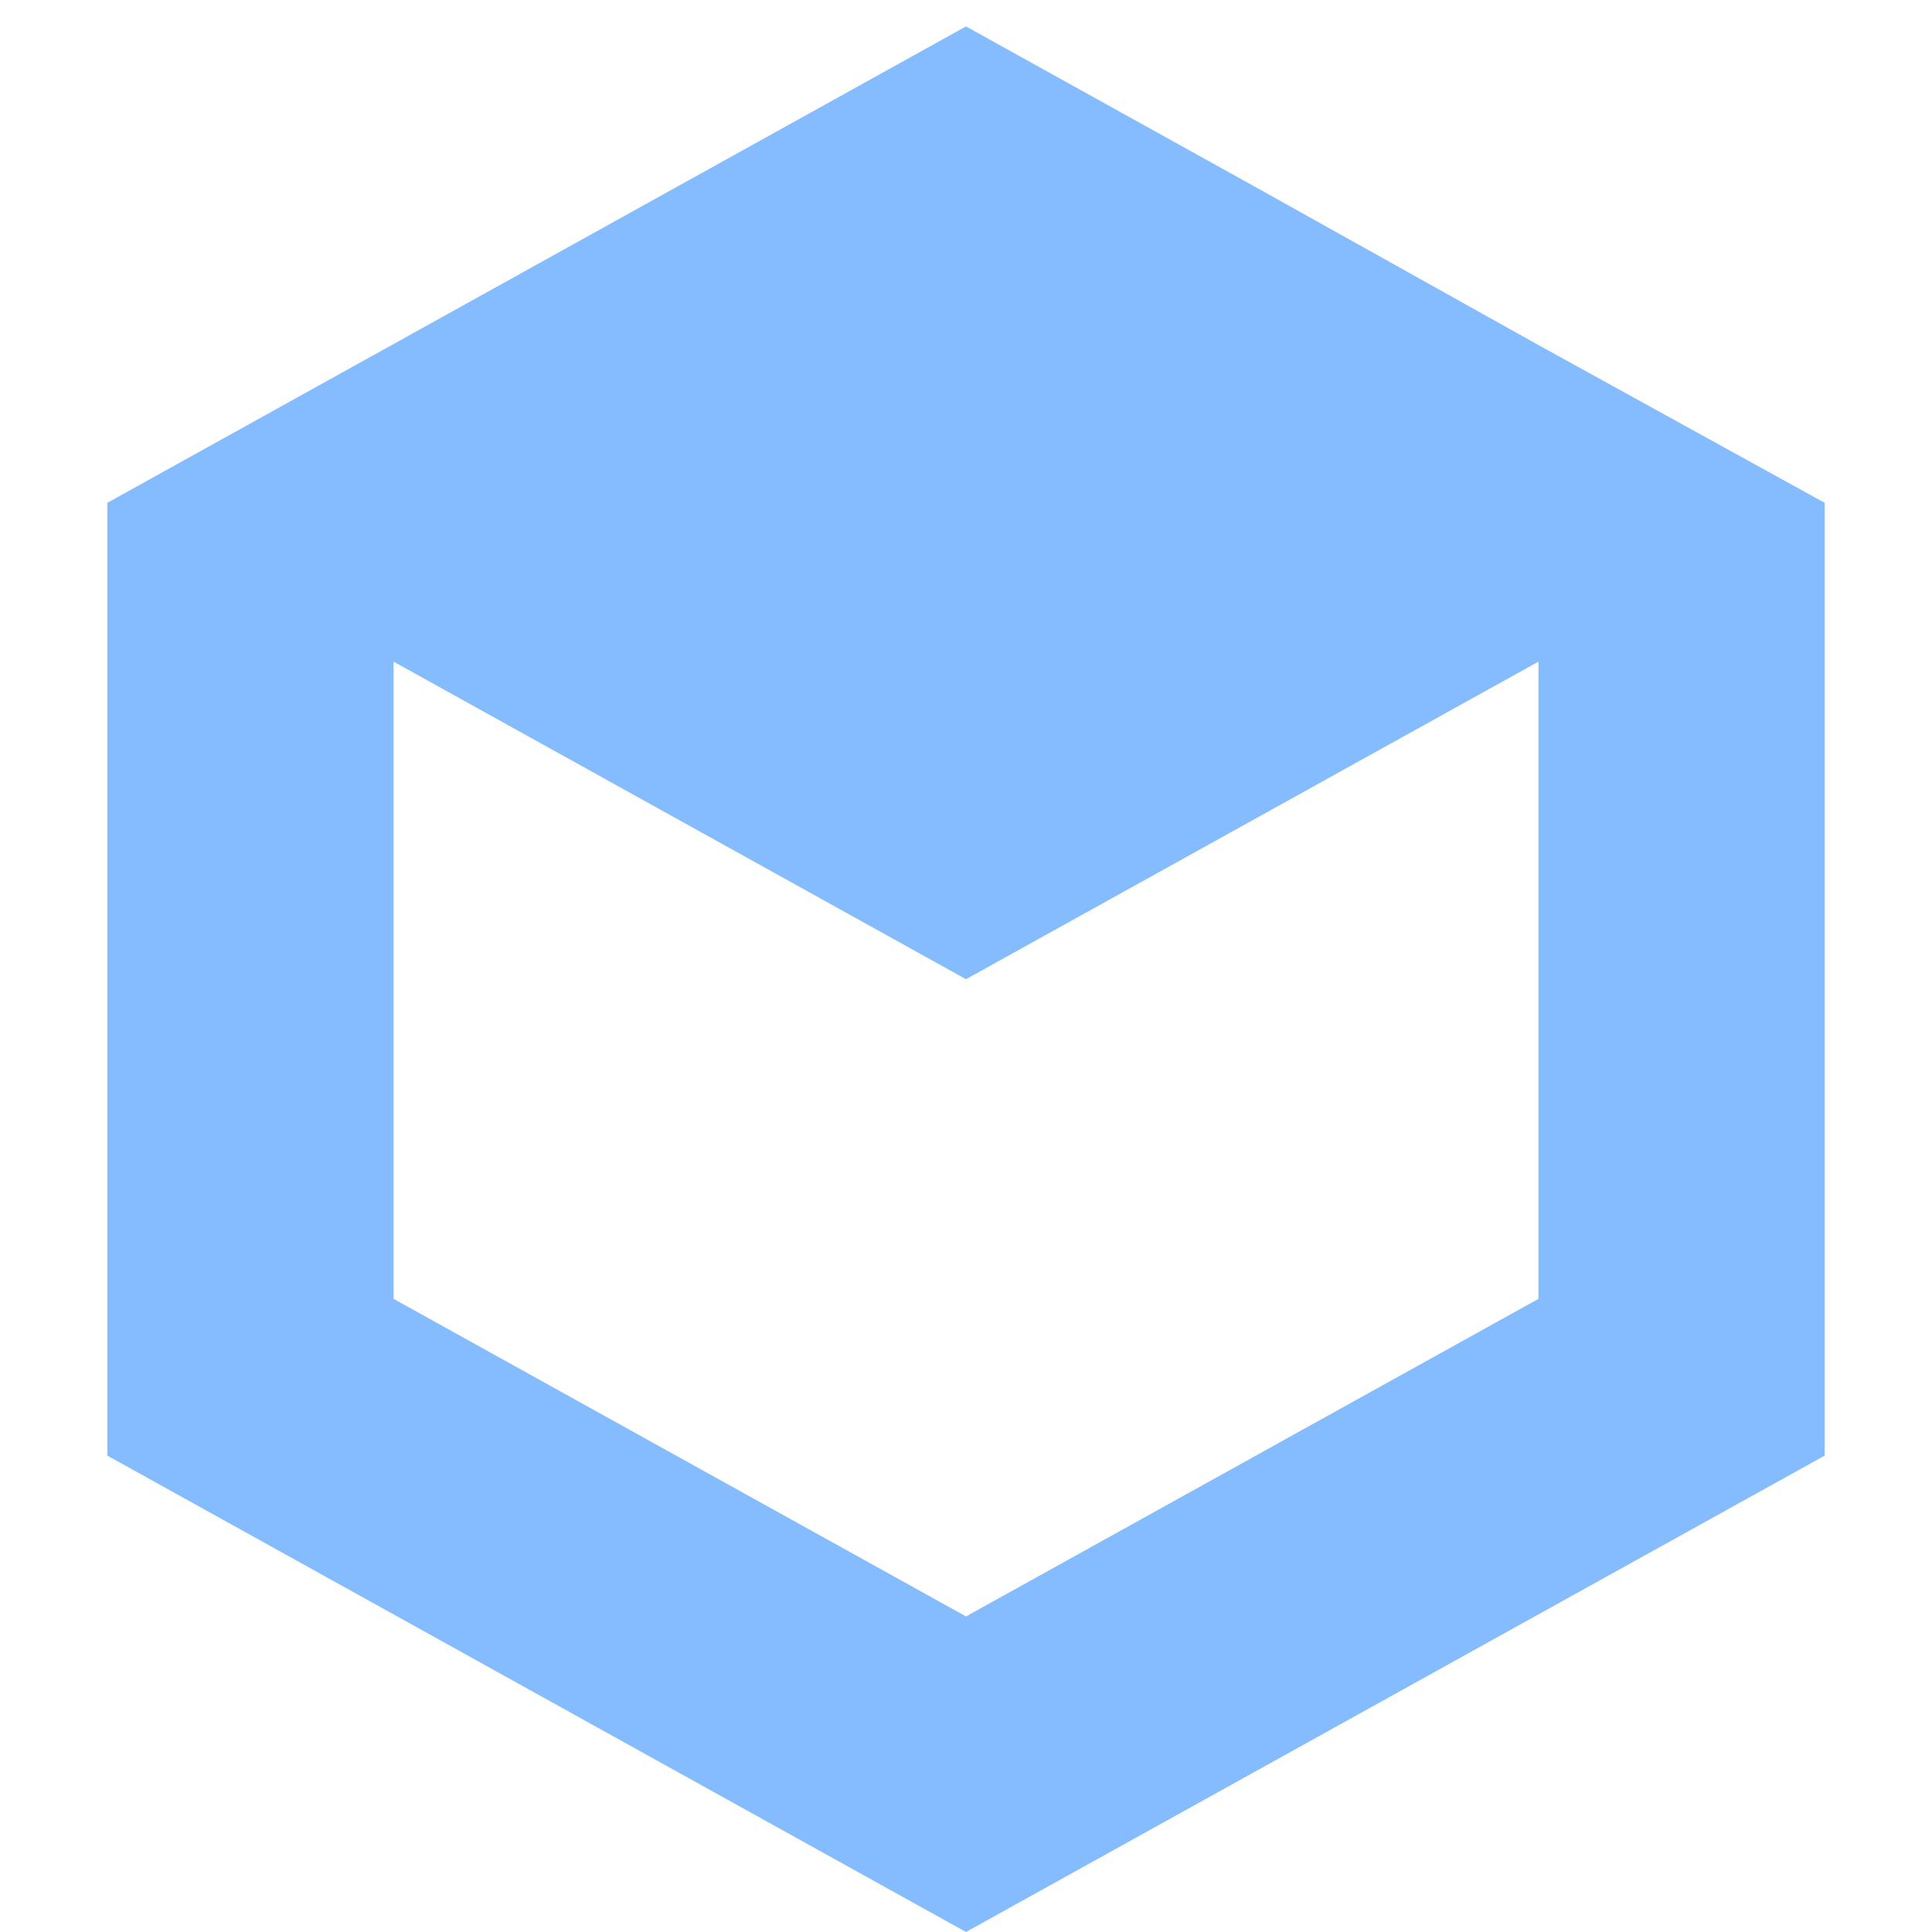 <svg viewBox="0 0 72 72" fill="none" xmlns="http://www.w3.org/2000/svg">
<g opacity="0.6">
<path opacity="0.8" d="M57.333 12.859L46.667 6.903L36 0.985L25.333 6.903L14.667 12.821L4 18.739V30.574V42.41V54.246L14.667 60.163L25.333 66.081L36 71.999L46.667 66.081L57.333 60.163L68 54.246V42.41V30.574V18.739L57.333 12.859ZM57.333 36.531V48.405L46.667 54.322L36 60.24L25.333 54.322L14.667 48.405V36.531V24.657L25.333 30.574L36 36.492L46.667 30.574L57.333 24.657V36.531Z" fill="#0071FF"/>
</g>
</svg>
